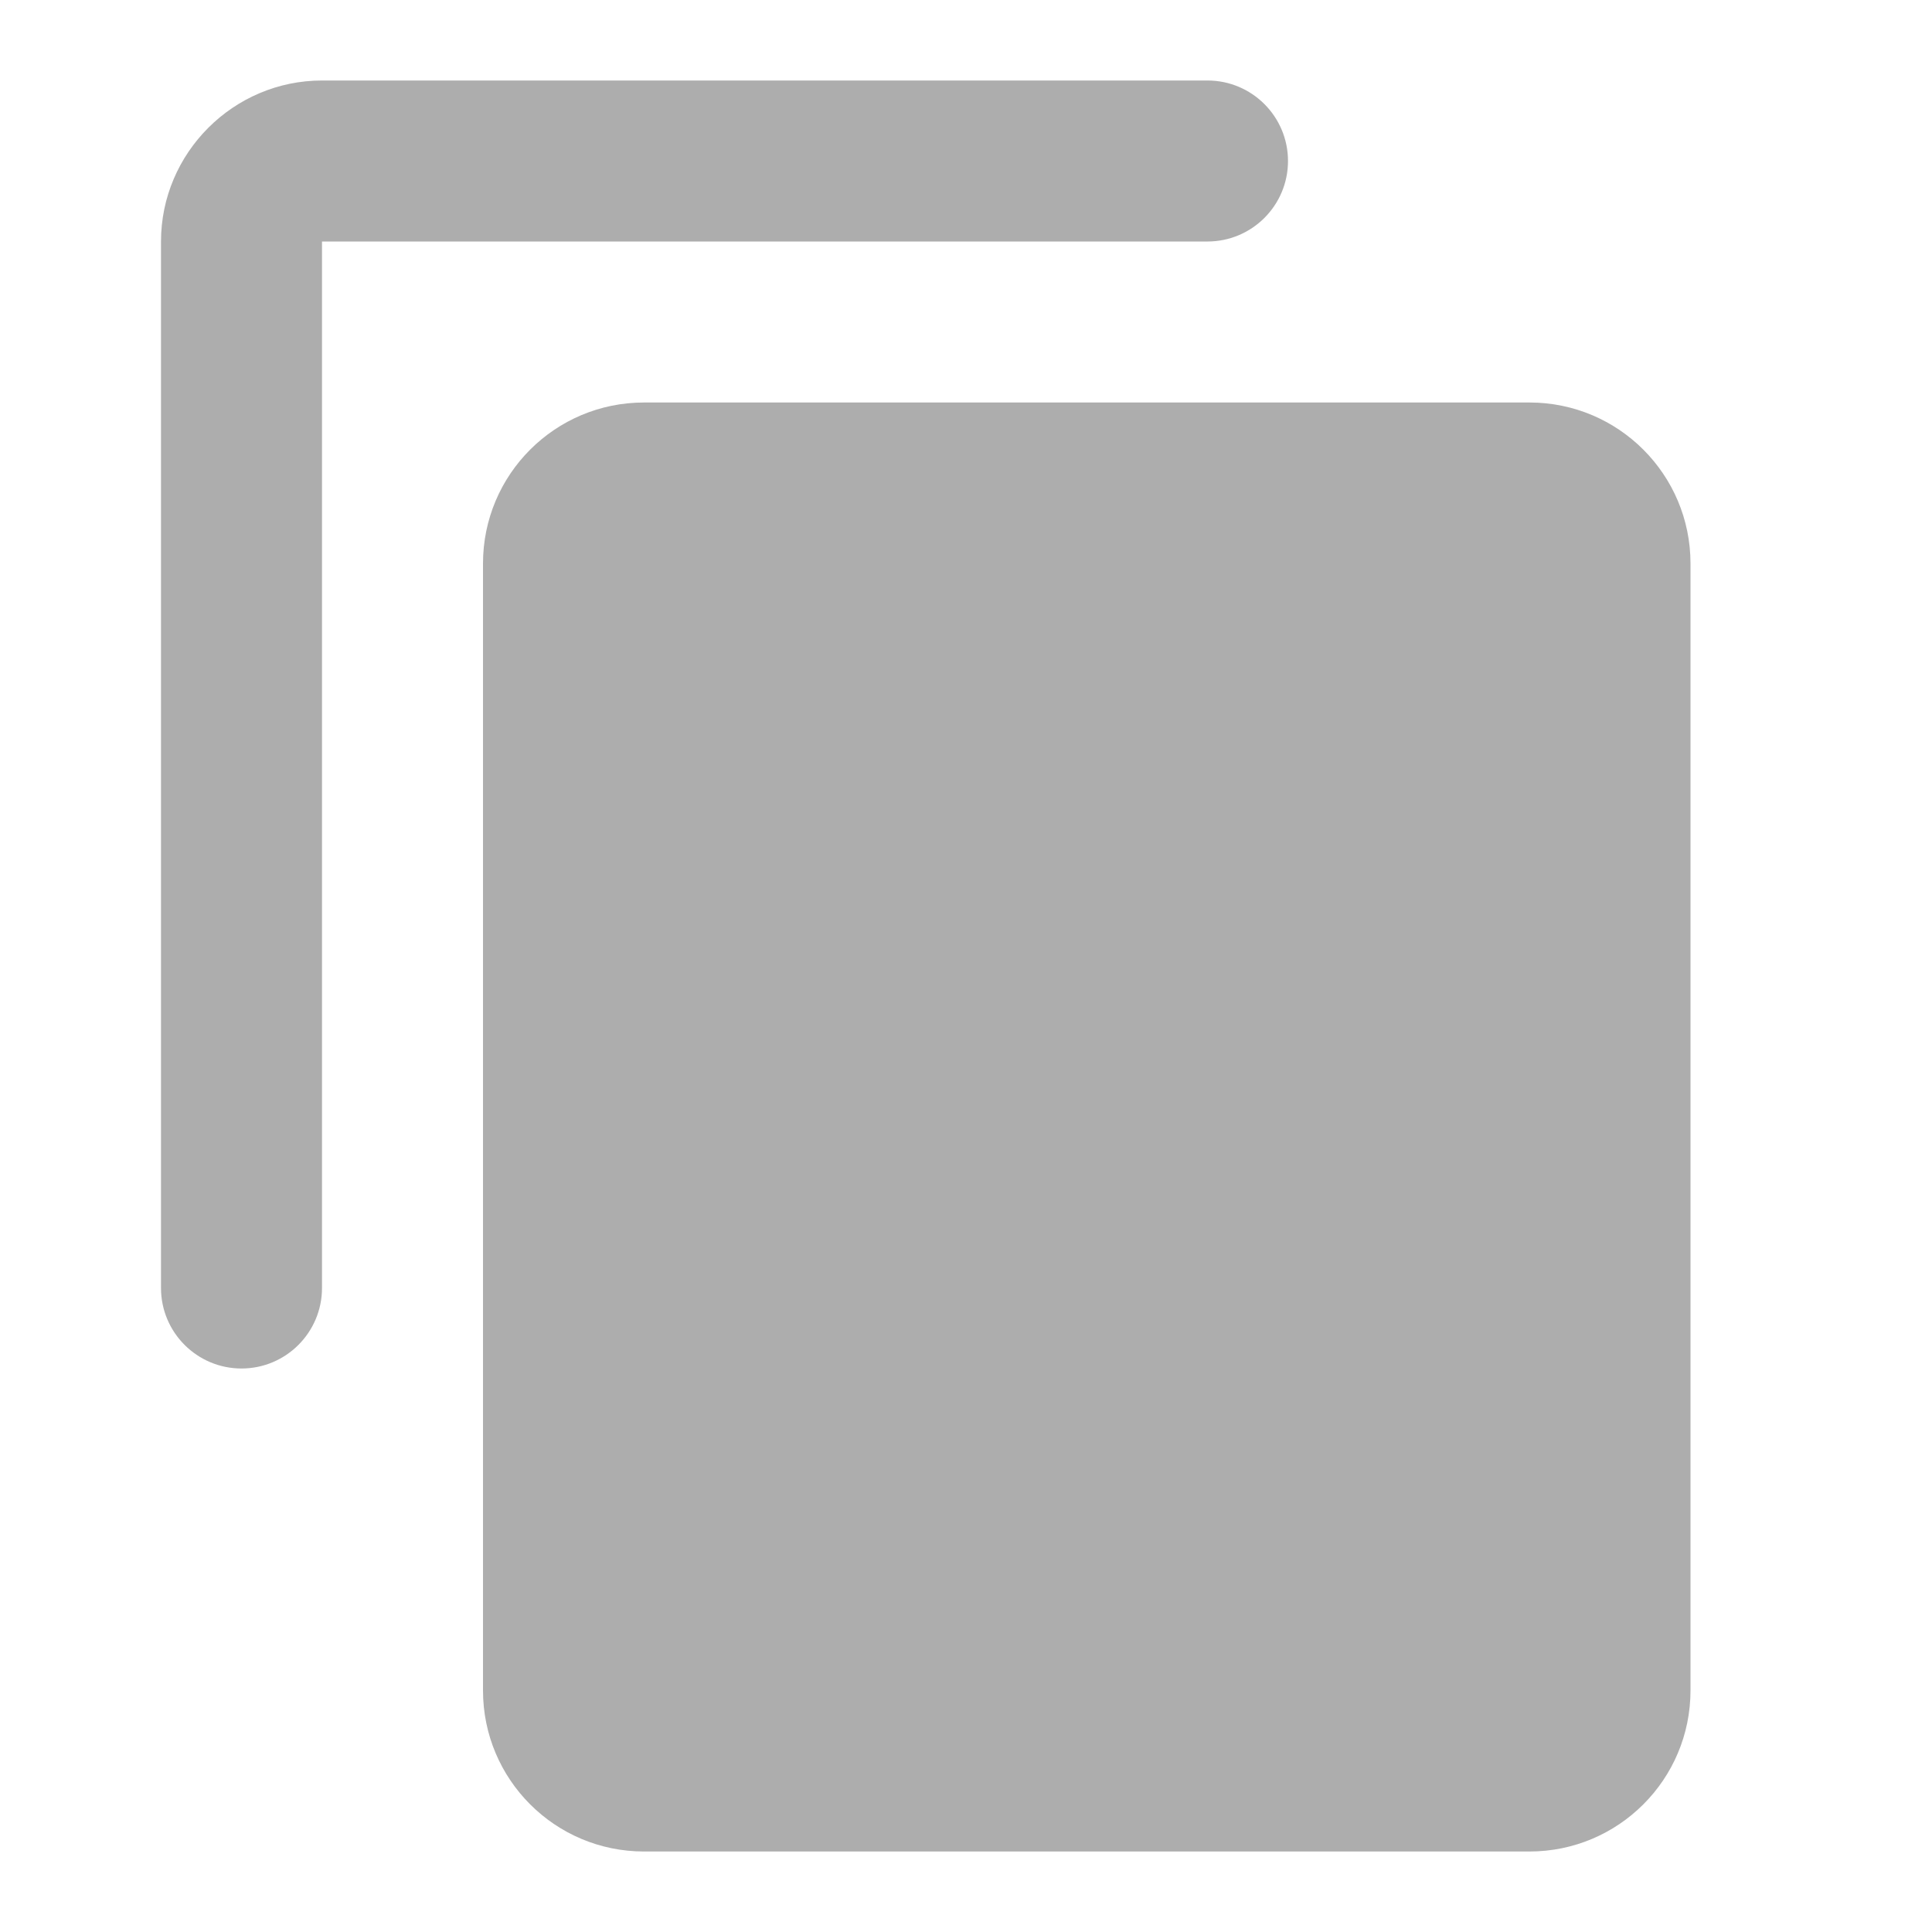 <svg xmlns="http://www.w3.org/2000/svg" width="24" height="24" viewBox="0 0 24 24">
    <g fill="none" opacity=".4">
        <g fill="#333">
            <path d="M15 1c.552 0 1 .448 1 1s-.448 1-1 1H4v13c0 .552-.448 1-1 1s-1-.448-1-1V3c0-1.1.9-2 2-2h11z"/>
            <path d="M8 5h11c1.105 0 2 .895 2 2v14c0 1.105-.895 2-2 2H8c-1.105 0-2-.895-2-2V7c0-1.105.895-2 2-2z"/>
        </g>
        <path d="M0 0H24V24H0z"/>
    </g>
</svg>

